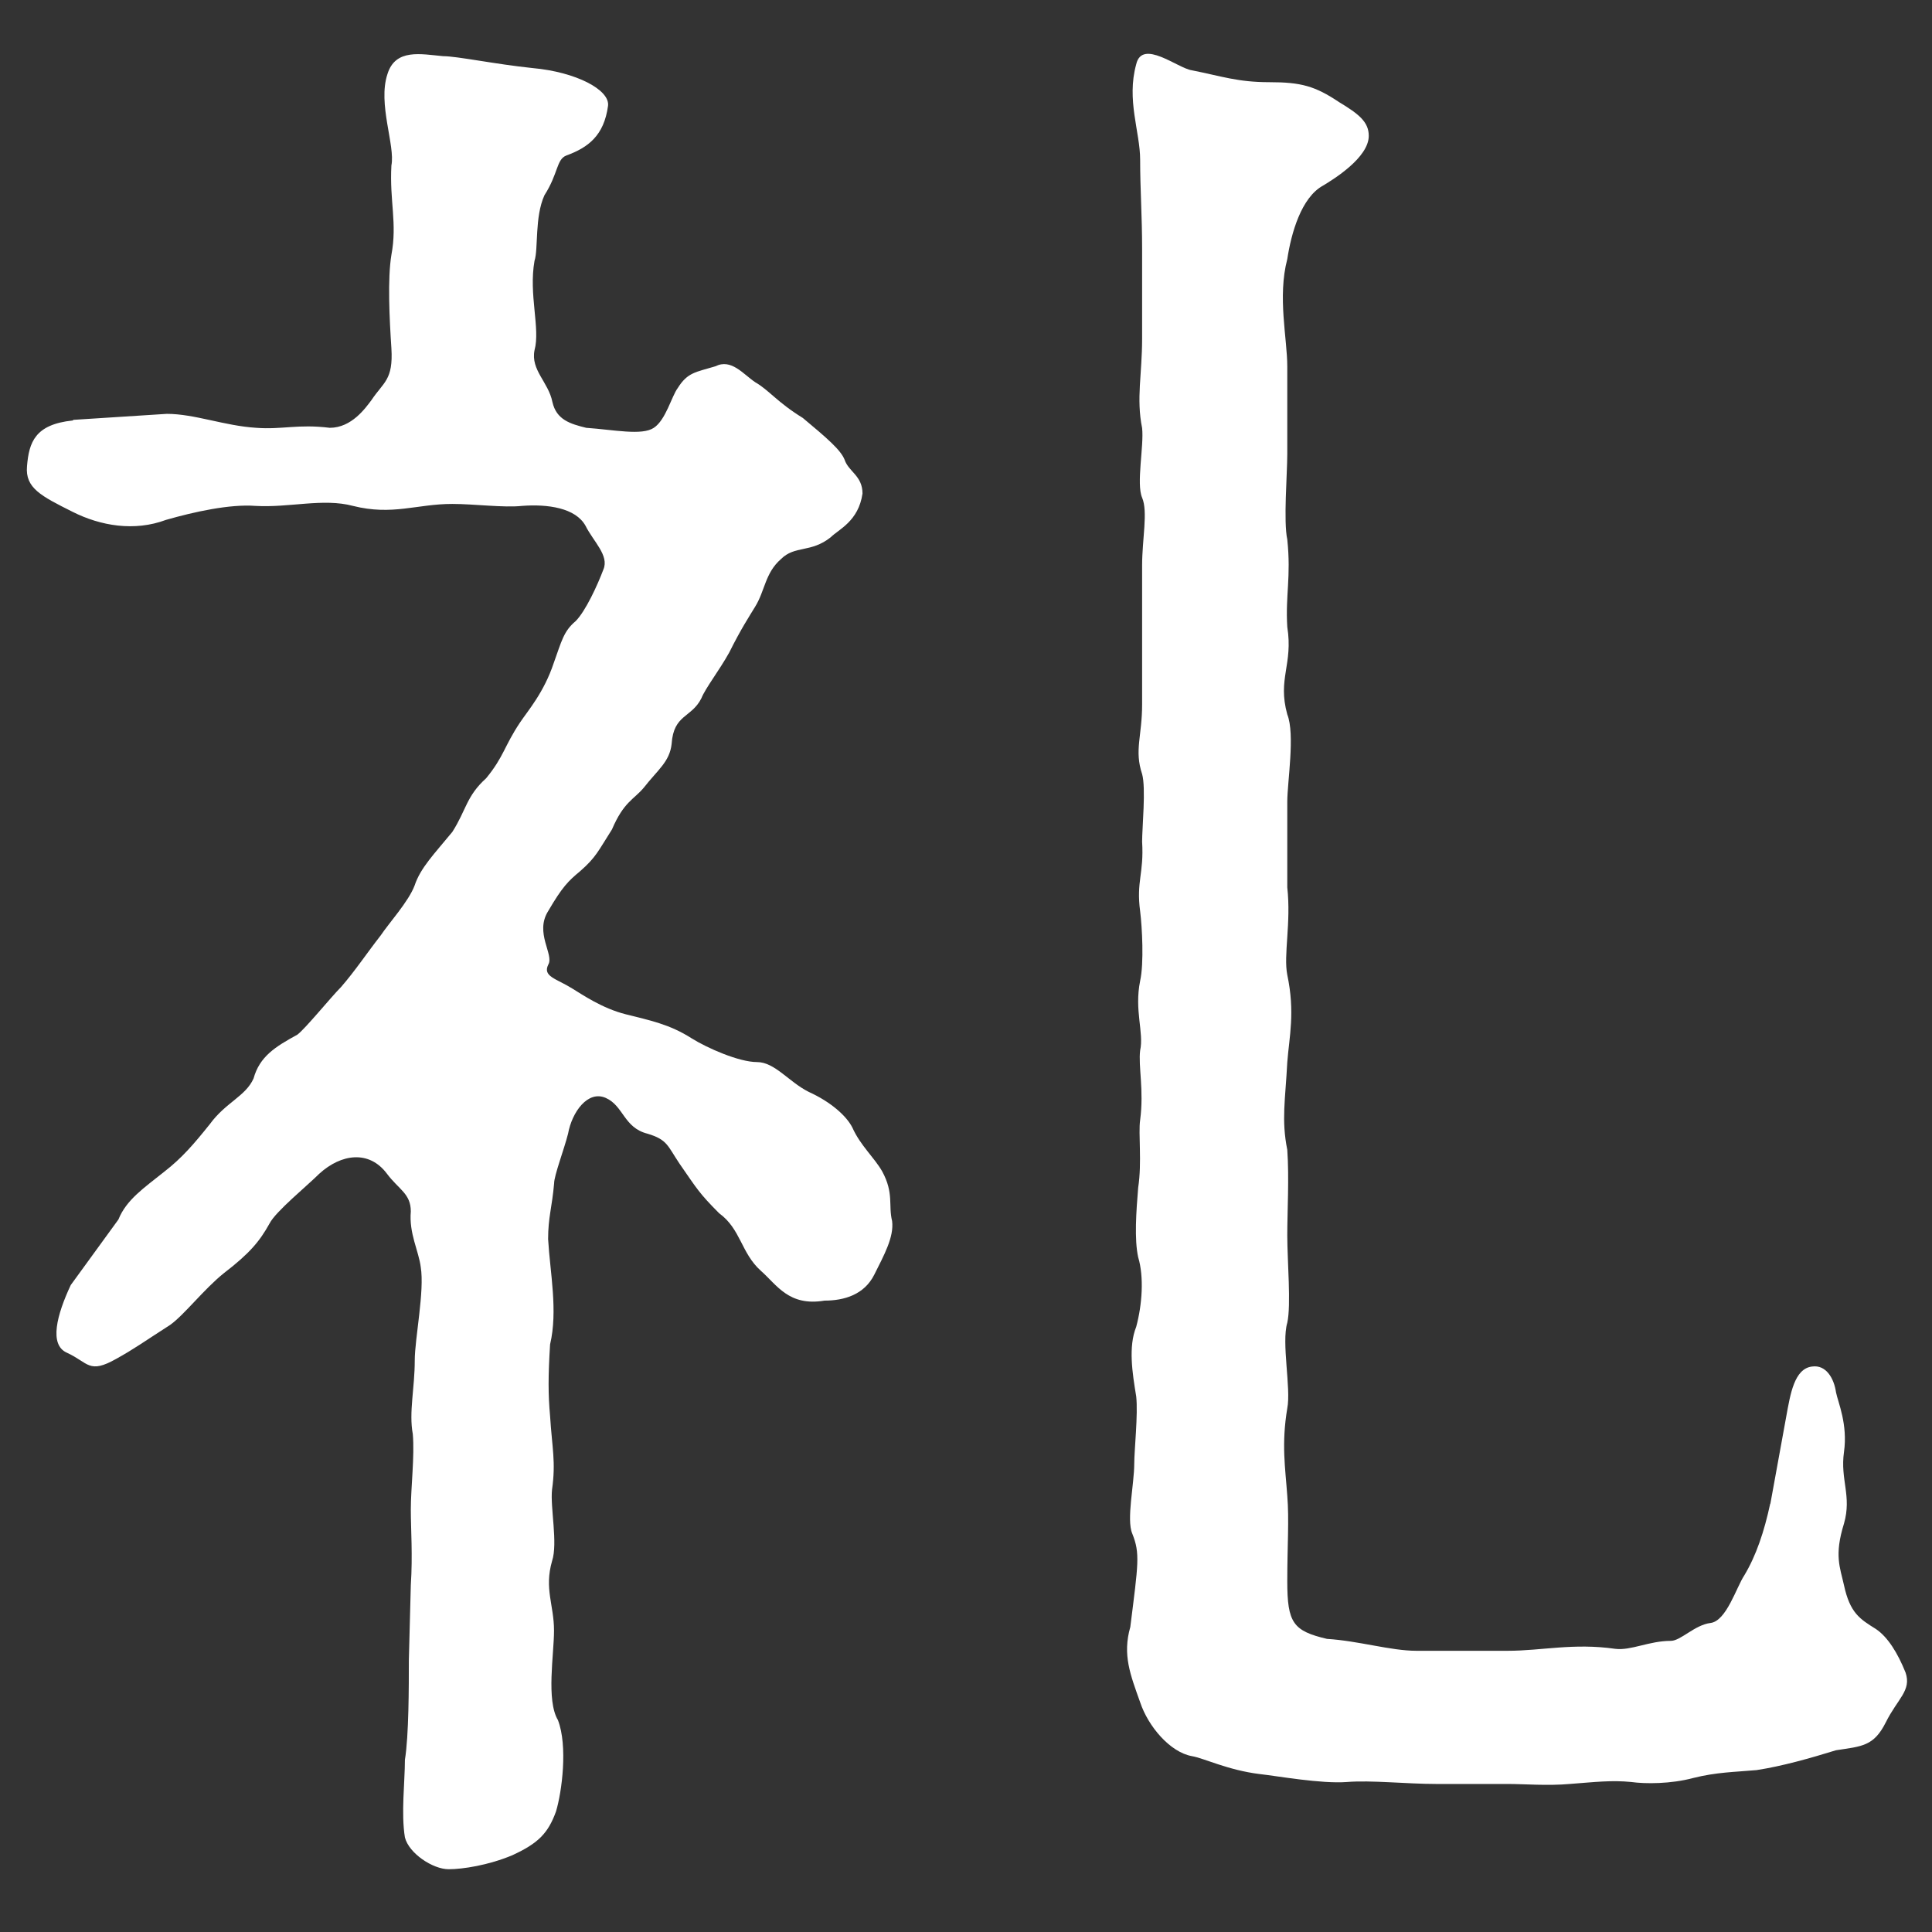 <?xml version="1.0" encoding="UTF-8"?>
<svg id="Layer_1" data-name="Layer 1" xmlns="http://www.w3.org/2000/svg" viewBox="0 0 216 216">
  <rect x="0" y="0" width="216" height="216" fill="#333333" stroke="none"/>
  <defs>
    <style>
      .cls-1 {
        fill: #fff;
      }
    </style>
  </defs>
  <g id="_礼" data-name="礼">
    <path id="_礻" data-name="礻" class="cls-1" d="M8.13,47.01c-4.22,.44-4.89,2.44-5.11,5.11-.22,2.44,1.56,3.33,5.11,5.11,3.11,1.56,6.89,2.22,10.44,.89,3.11-.89,7.11-1.78,10-1.56,3.78,.22,7.56-.89,10.89,0,4.44,1.11,7.11-.22,11.11-.22,2.44,0,5.78,.44,7.78,.22,2.89-.22,6,.22,7.11,2.22,.89,1.78,2.67,3.33,2,4.89-.67,1.78-2,4.67-3.11,5.78-1.33,1.11-1.56,2.22-2.44,4.67-1.11,3.33-2.89,5.33-3.78,6.67-1.78,2.67-1.78,3.78-3.78,6.22-2.22,2-2.22,3.56-3.78,6-2,2.44-3.56,4-4.22,6-.67,1.78-2.89,4.22-3.78,5.56-1.56,2-2.89,4-4.44,5.78-1.11,1.11-4,4.67-4.89,5.33-2.44,1.33-4.22,2.44-4.89,4.89-.89,2-3.11,2.67-4.89,5.11-1.78,2.22-3.11,3.78-5.11,5.33-2.22,1.78-4.22,3.11-5.11,5.33l-5.33,7.33c-1.56,3.33-2.44,6.67-.44,7.56,2.44,1.11,2.44,2.44,5.56,.67,2-1.11,2.89-1.78,6-3.78,1.56-1.11,3.78-4,6-5.78,2.89-2.22,4-3.56,5.11-5.56,.67-1.33,4.22-4.22,5.56-5.56,2.44-2.22,5.56-2.67,7.56,0,1.33,1.78,2.67,2.22,2.67,4.22-.22,2.44,.89,4.44,1.11,6.22,.44,2.67-.67,8-.67,10.44,0,3.11-.67,5.78-.22,8.22,.22,2.44-.22,6-.22,8.44,0,2.22,.22,5.11,0,8.44l-.22,8.44c0,2.89,0,8.44-.44,11.11,0,2.44-.44,6,0,8.67,.44,1.78,3.11,3.56,4.89,3.56,1.56,0,4.44-.44,7.11-1.56,2.89-1.33,4-2.44,4.89-4.89,.67-2.22,1.33-7.33,.22-10.22-1.33-2.22-.44-7.33-.44-10,0-2.89-1.11-4.67-.22-7.78,.67-2-.22-6,0-8,.44-3.11,0-4.67-.22-8.22-.22-2.44-.22-4.44,0-8,.89-3.78,0-8-.22-11.78,0-2.44,.44-3.56,.67-6.22,0-.89,1.11-3.78,1.56-5.56,.44-2.44,2.22-4.89,4.22-4s2,3.33,4.67,4c2.22,.67,2.22,1.33,3.56,3.33,2,2.89,2.22,3.33,4.44,5.56,2.44,1.78,2.44,4.44,4.67,6.44,1.78,1.56,3.11,4,7.11,3.33,2.22,0,4.44-.67,5.56-2.89,1.11-2.22,2.22-4.22,2-6-.44-1.78,.22-3.11-1.11-5.56-.89-1.56-2.44-2.89-3.33-4.89-.67-1.33-2.44-2.89-4.89-4-2.22-1.11-3.78-3.33-5.78-3.33s-5.56-1.56-7.33-2.67c-2.44-1.56-4.67-2-7.33-2.67-2.67-.67-4.89-2.22-6-2.89-1.78-1.11-3.33-1.33-2.67-2.67,.67-1.11-1.56-3.56,0-6,1.56-2.67,2.22-3.33,3.56-4.44,1.78-1.56,2-2.22,3.56-4.67,1.33-3.11,2.44-3.33,3.56-4.67,1.56-2,2.89-2.89,3.11-4.89,.22-3.33,2.22-2.89,3.33-5.11,.44-1.11,2-3.11,3.11-5.11,1.33-2.67,2.22-4,2.89-5.11,1.11-1.78,1.11-3.78,2.89-5.33,1.56-1.56,3.33-.67,5.56-2.44,.89-.89,3.11-1.78,3.56-4.89,0-2-1.56-2.44-2-3.78-.44-1.11-2-2.44-4.67-4.67-2.89-1.78-3.78-3.11-5.33-4-1.33-.89-2.67-2.67-4.44-1.78-2.22,.67-3.11,.67-4.22,2.44-.67,.89-1.33,3.56-2.67,4.44-1.33,.89-4.44,.22-7.56,0-1.78-.44-3.33-.89-3.78-2.89-.44-2.22-2.44-3.56-2-5.78,.67-2.44-.67-6.22,0-10,.44-1.33,0-4.89,1.11-7.33,1.56-2.44,1.33-4,2.44-4.44,2.44-.89,4.22-2.22,4.67-5.56,.22-1.78-3.56-3.78-8.44-4.22-4.22-.44-8.44-1.33-10-1.33-2.44-.22-5.33-.89-6.22,2-1.11,3.33,.89,8,.44,10.22-.22,4,.67,6.44,0,10-.44,2.67-.22,7.11,0,10.44,.22,3.56-.89,3.78-2.22,5.78-.67,.89-2.22,3.11-4.67,3.11-3.56-.44-5.33,.22-8.22,0-3.56-.22-6.89-1.56-10-1.56l-10.44,.67Z"/>
    <path id="_乚_" data-name="乚
" class="cls-1" d="M197.91,168.12c-.67,3.11-1.56,5.78-2.89,8-.89,1.33-2,5.11-3.78,5.33s-3.33,2-4.44,2c-2.44,0-4.44,1.11-6.22,.89-4.67-.67-8.22,.22-12,.22h-10.22c-2.89,0-6.44-1.11-10-1.33-3.78-.89-4.44-1.78-4.44-6.44,0-4,.22-6.89,0-9.56-.22-3.11-.67-5.78,0-9.78,.44-2.22-.67-7.33,0-9.56,.44-2,0-6.89,0-9.78,0-2.67,.22-6.44,0-9.56-.67-3.33-.22-5.56,0-9.78,.22-2.89,.89-5.56,0-9.78-.44-2.22,.44-5.78,0-9.78v-9.56c0-2.22,.89-7.56,0-9.78-1.11-4,.67-5.56,0-9.78-.22-3.56,.44-5.56,0-9.78-.44-2,0-7.33,0-9.56v-9.78c0-3.11-1.11-7.78,0-12,.44-2.89,1.56-6.89,4-8.22,1.11-.67,5.11-3.11,5.11-5.56,0-1.56-1.11-2.44-3.33-3.78-2.67-1.78-4.22-2.22-7.78-2.22s-5.33-.67-8.67-1.33c-1.56-.22-5.56-3.56-6.22-.67-1.11,4,.44,7.56,.44,10.67,0,3.33,.22,6.22,.22,10v10c0,4-.67,6.67,0,10,.22,2-.67,6.22,0,7.78,.67,1.56,0,4.67,0,7.56v15.56c0,3.56-.89,5.11,0,7.78,.44,1.56,0,6,0,7.56,.22,3.56-.67,4.44-.22,7.78,.22,1.78,.44,5.78,0,7.78-.67,3.33,.44,5.78,0,7.78-.22,1.78,.44,4.44,0,7.78-.22,1.56,.22,4.67-.22,7.56-.22,2.67-.44,5.78,0,7.78,.67,2.22,.44,5.33-.22,7.78-.89,2.22-.44,5.11,0,7.78,.22,2-.22,6-.22,7.56,0,2.22-.89,6.22-.22,7.78,.89,2.22,.67,3.33-.22,10.44-.89,3.11,0,5.33,1.11,8.44,.89,2.67,3.33,5.56,5.78,6,1.33,.22,4,1.56,7.56,2,2,.22,6.89,1.11,9.78,.89,2.67-.22,6.67,.22,10,.22h8c1.78,0,4.44,.22,6.89,0,2.89-.22,4.67-.44,6.89-.22,1.56,.22,4.44,.22,6.89-.44,2.67-.67,4.67-.67,7.11-.89,2.89-.44,6-1.33,8.89-2.22,2.89-.44,4.22-.44,5.56-3.11,1.33-2.67,2.89-3.56,2.22-5.56-.89-2.22-2-4-3.33-4.89-1.78-1.11-2.89-1.78-3.56-4.89-.44-2-1.11-3.33,0-6.89,.89-3.11-.44-4.89,0-8,.44-3.11-.67-5.56-.89-6.67-.22-1.56-1.11-3.11-2.67-2.89-2,.22-2.44,3.11-2.89,5.56l-1.78,9.78Z"/>
  </g>
</svg>